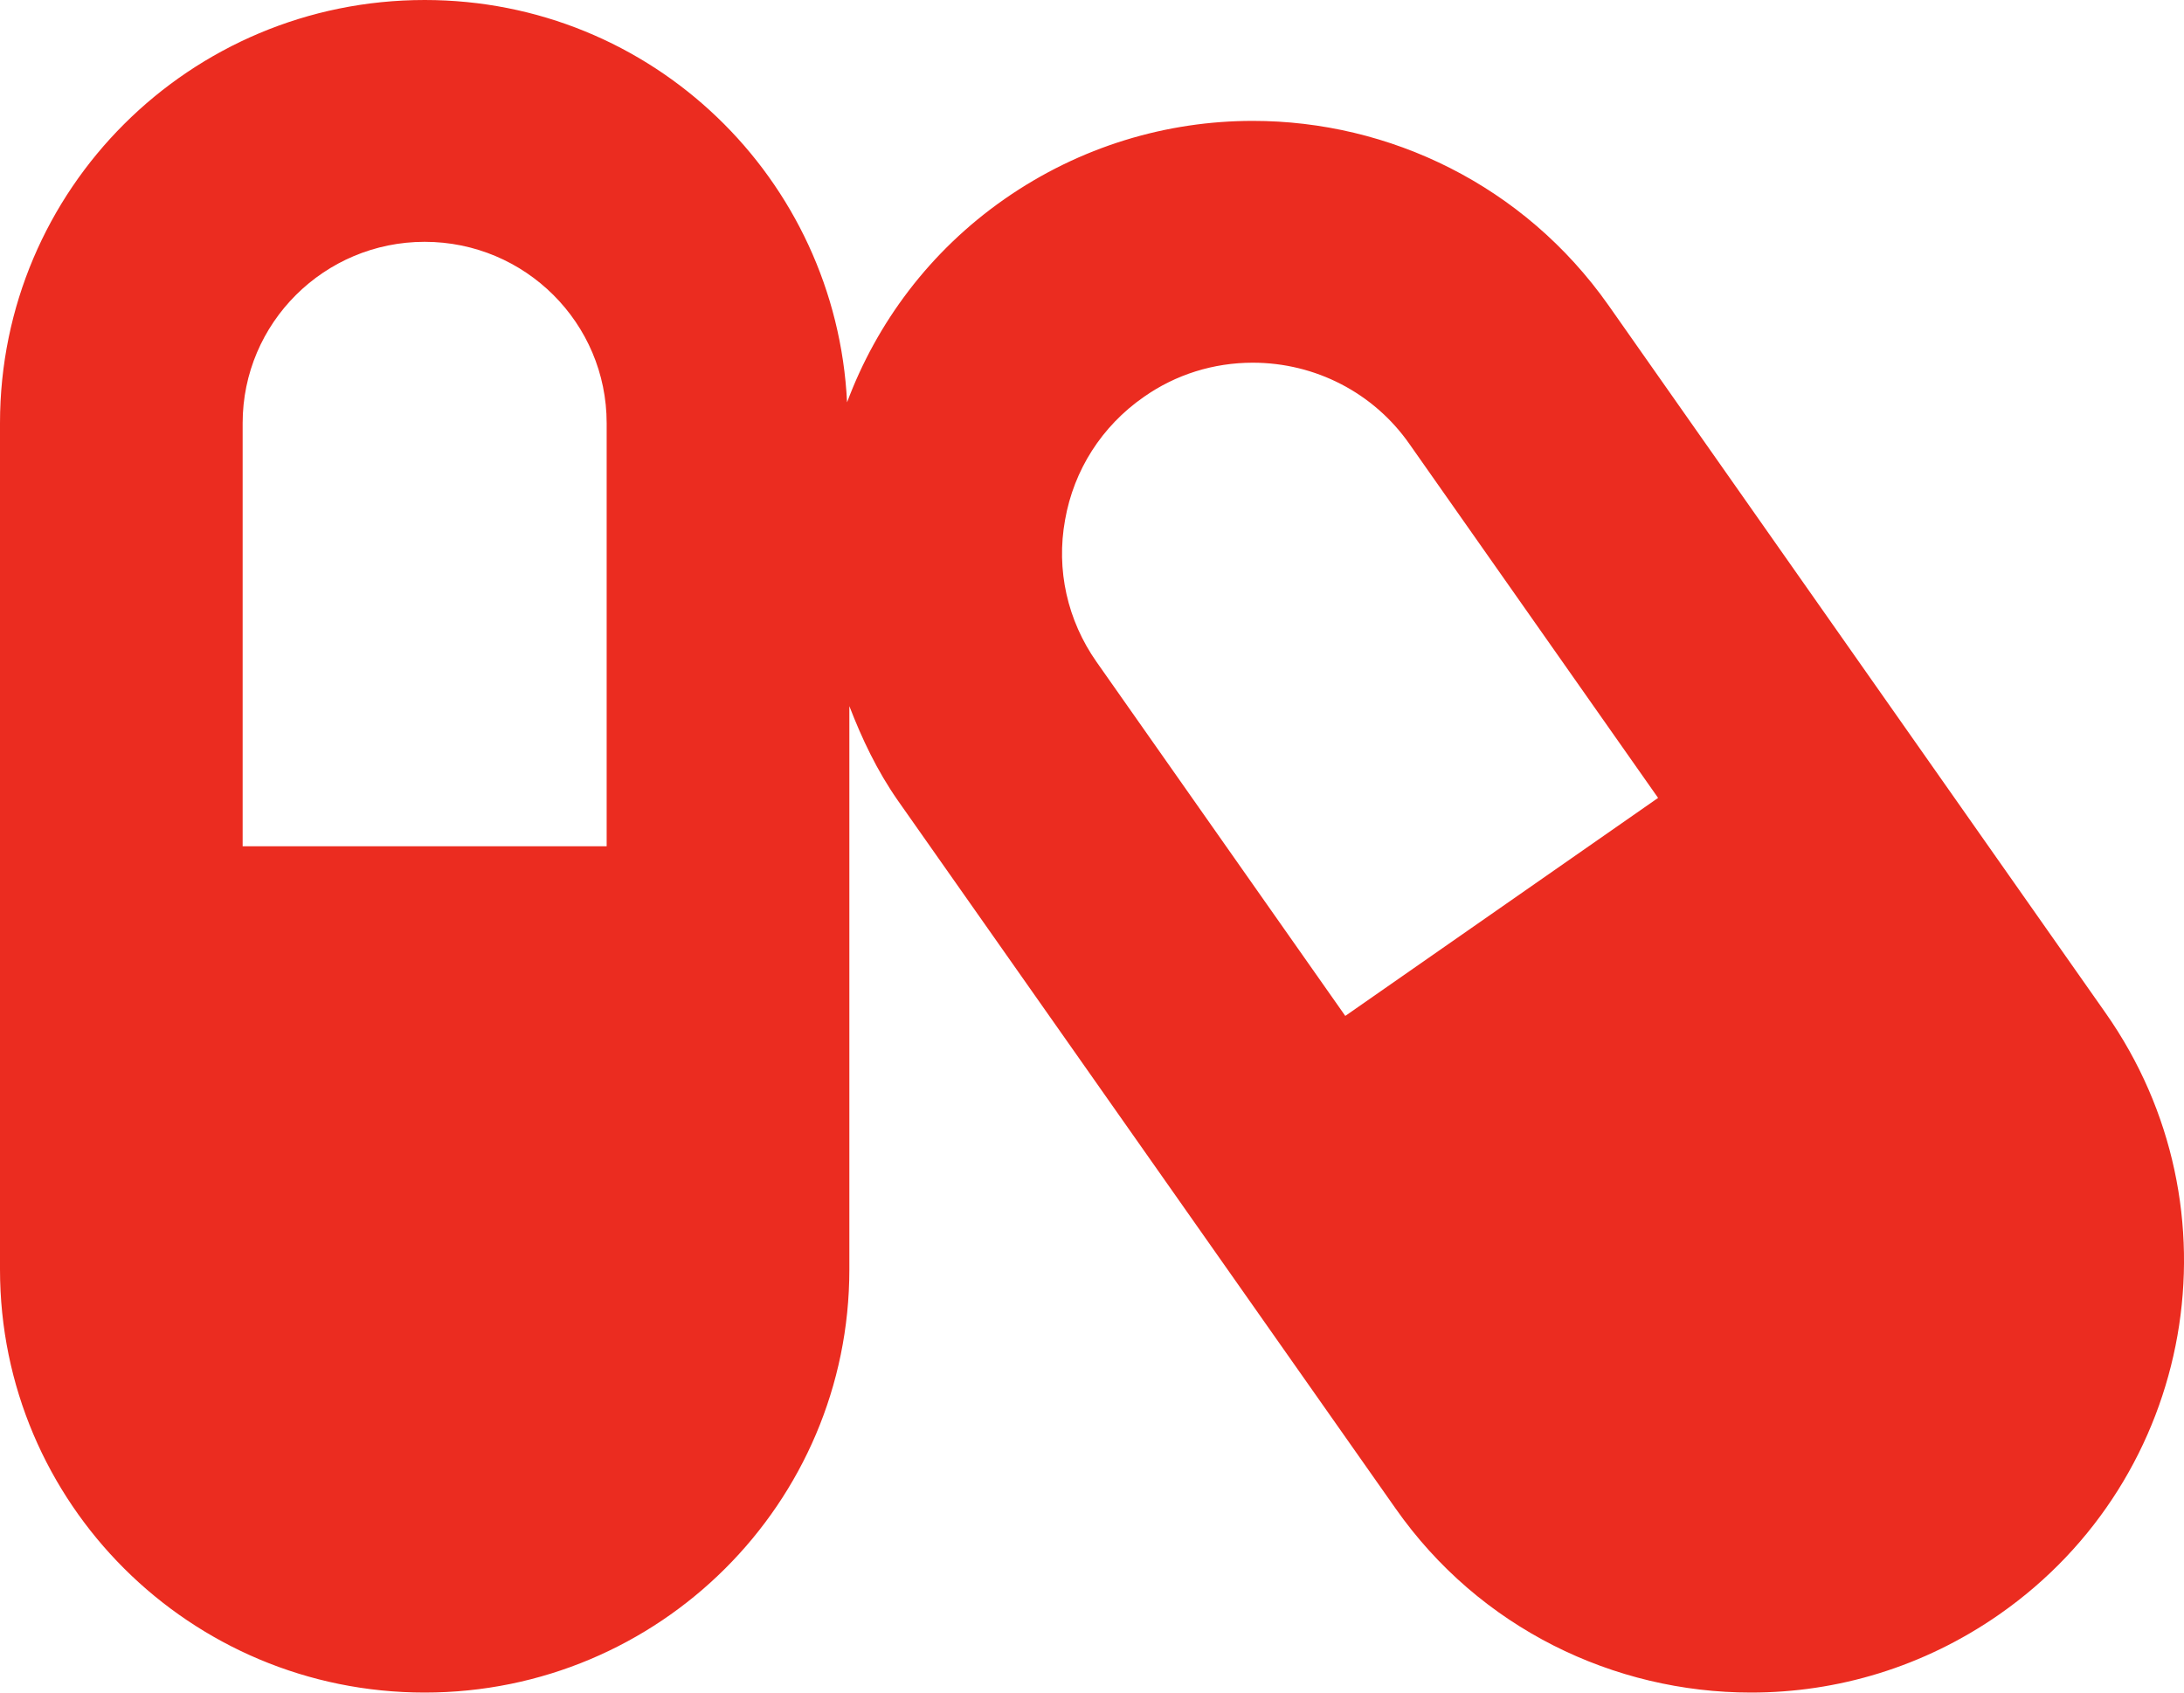 <svg width="40" height="31" viewBox="0 0 40 31" fill="none" xmlns="http://www.w3.org/2000/svg">
<path d="M38.563 18.552L29.459 5.591C27.91 3.391 25.445 2.214 22.945 2.214C21.375 2.214 19.785 2.678 18.396 3.647C17.028 4.602 16.056 5.916 15.514 7.369C15.313 3.266 11.944 0 7.778 0C3.479 0 0 3.467 0 7.75V23.25C0 27.533 3.479 31 7.778 31C12.076 31 15.556 27.533 15.556 23.25V12.933C15.785 13.528 16.063 14.116 16.445 14.663L25.556 27.623C27.097 29.824 29.563 31 32.07 31C33.646 31 35.229 30.536 36.618 29.568C40.209 27.063 41.077 22.129 38.563 18.552ZM11.111 15.5H4.444V7.75C4.444 5.916 5.938 4.429 7.778 4.429C9.618 4.429 11.111 5.916 11.111 7.75V15.5ZM24.639 18.607L20.083 12.123C19.549 11.362 19.34 10.435 19.507 9.521C19.667 8.608 20.181 7.805 20.945 7.273C21.535 6.857 22.229 6.643 22.945 6.643C24.09 6.643 25.16 7.196 25.813 8.131L30.368 14.614L24.639 18.607Z" fill="#EB2C20"/>
</svg>
